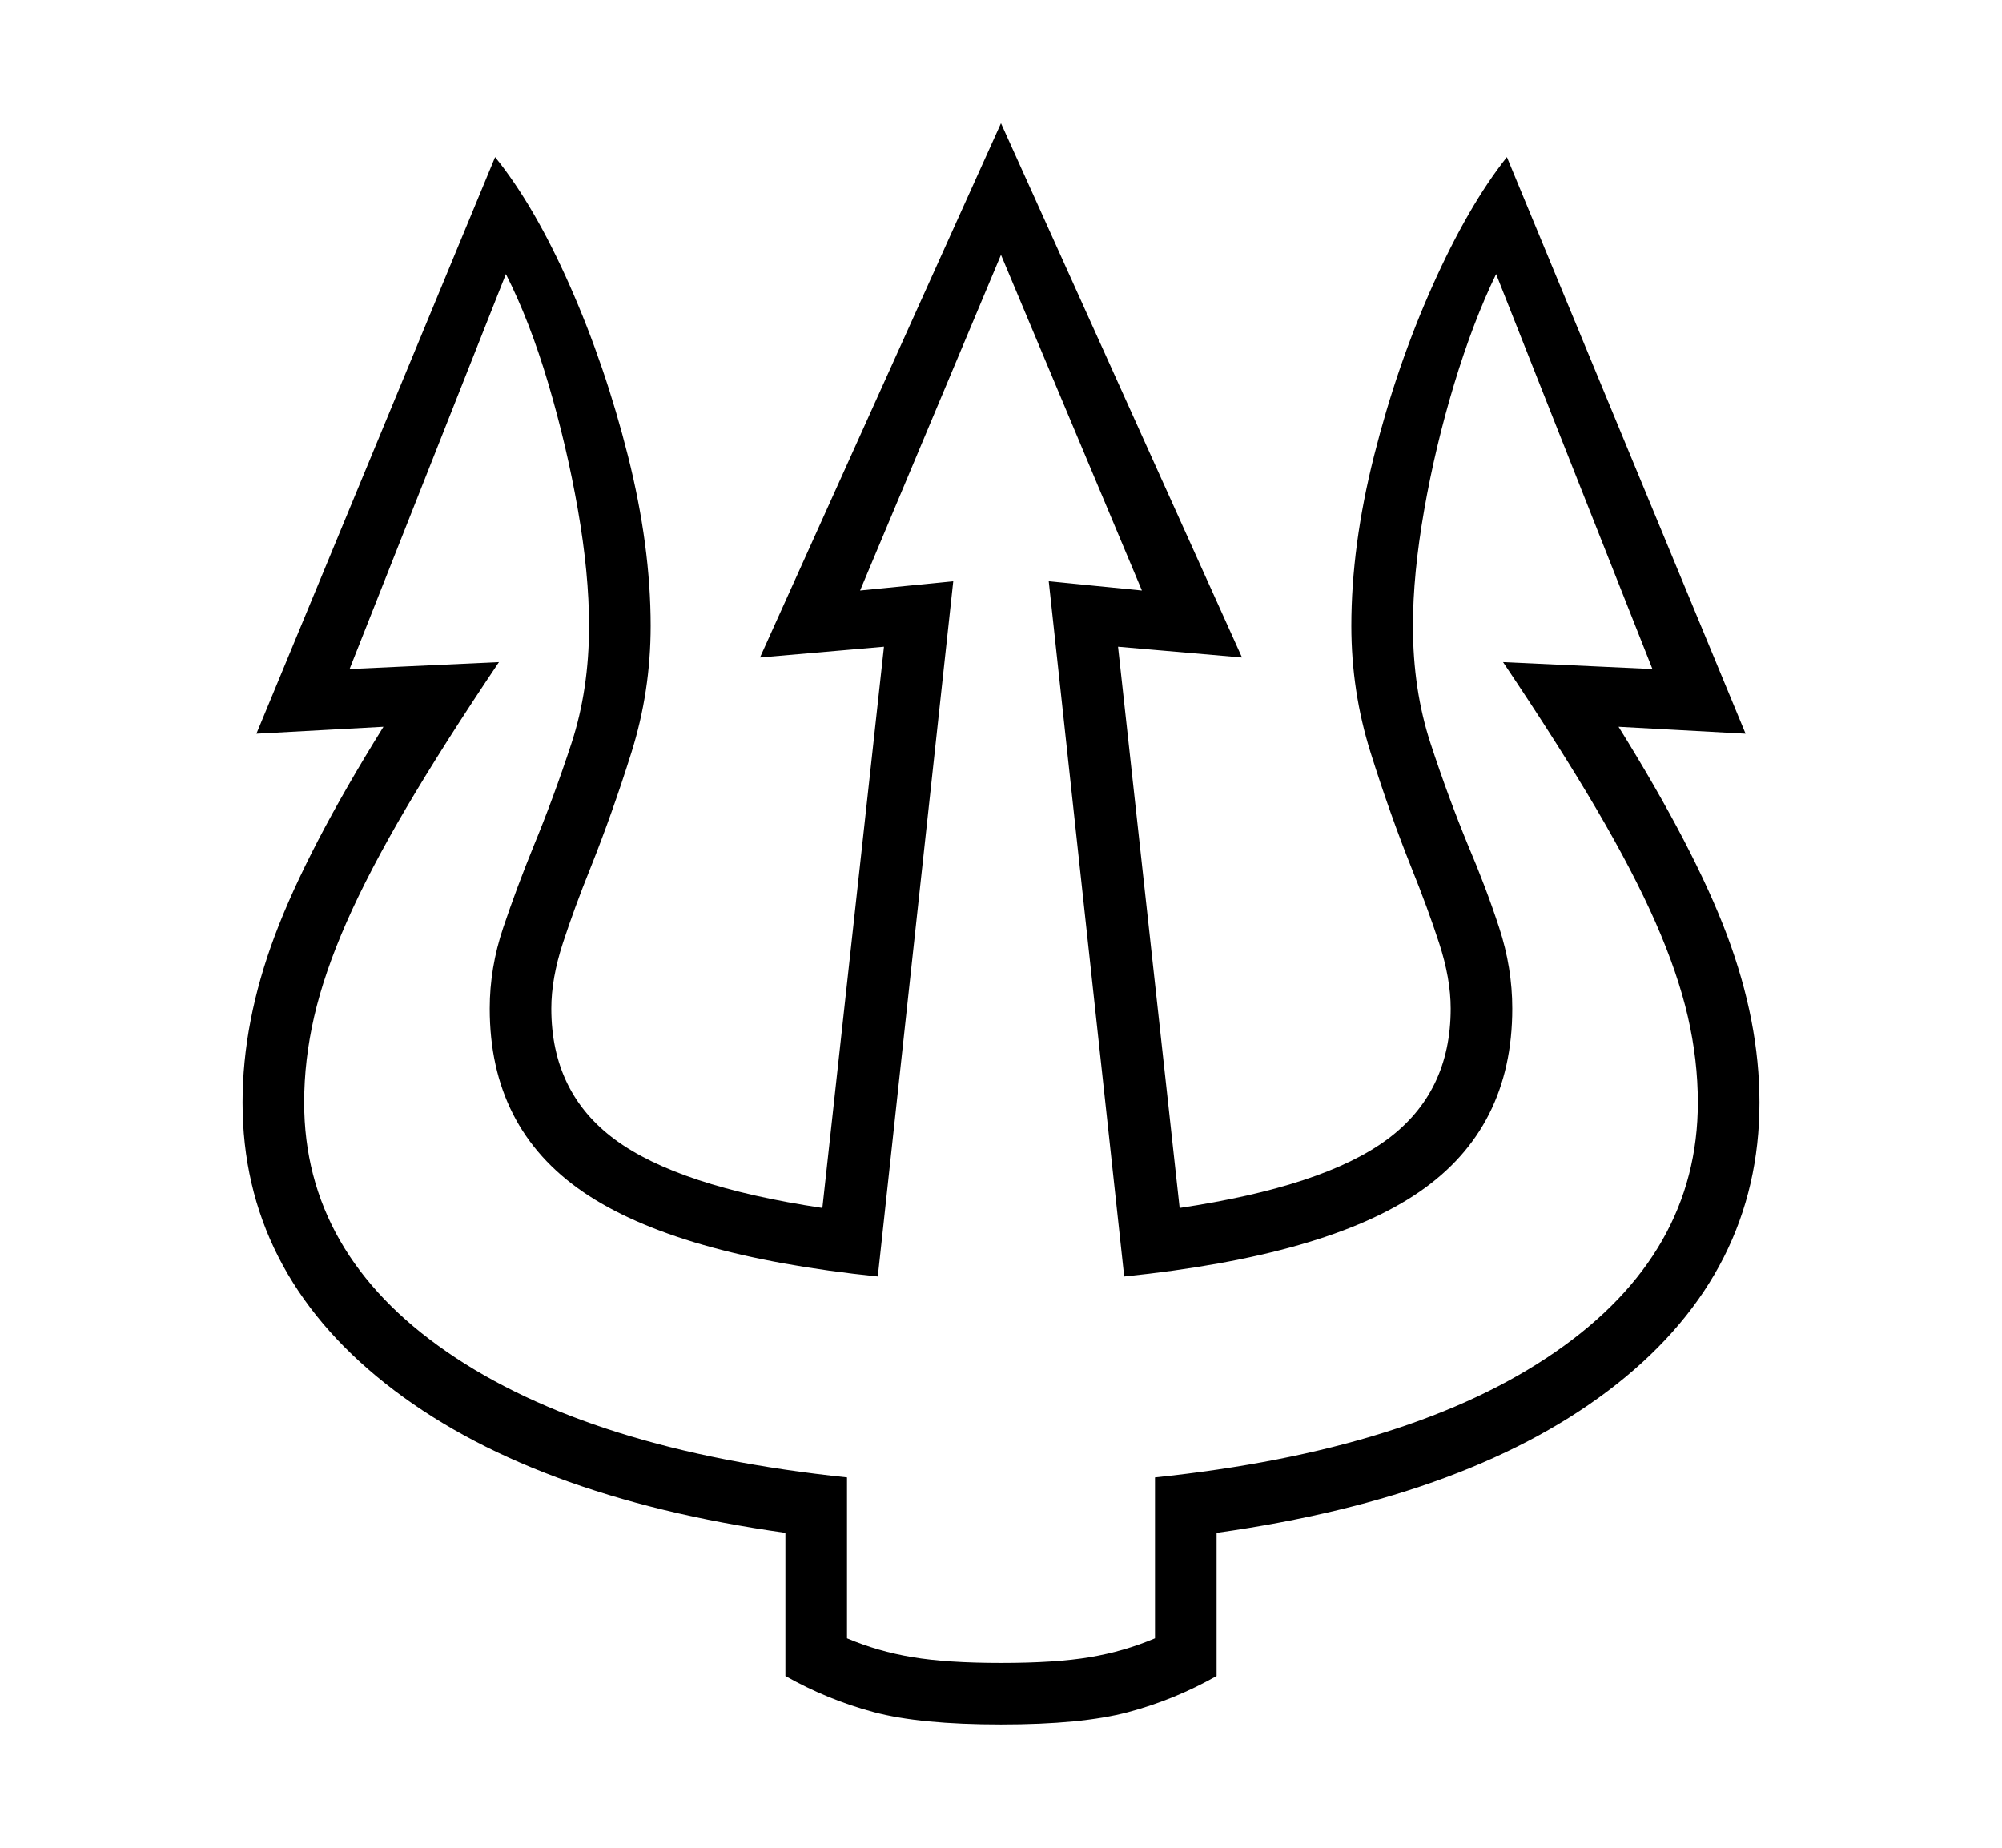 <svg xmlns="http://www.w3.org/2000/svg"
    viewBox="0 0 2600 2400">
  <!--
Copyright 2013, 2022 Google Inc. All Rights Reserved.
Noto is a trademark of Google Inc.
This Font Software is licensed under the SIL Open Font License, Version 1.1. This Font Software is distributed on an "AS IS" BASIS, WITHOUT WARRANTIES OR CONDITIONS OF ANY KIND, either express or implied. See the SIL Open Font License for the specific language, permissions and limitations governing your use of this Font Software.
http://scripts.sil.org/OFL
  -->
<path d="M1300 2240L1300 2240Q1195 2240 1135 2224 1075 2208 1020 2177L1020 2177 1020 1991Q686 1944 500.5 1797 315 1650 315 1432L315 1432Q315 1327 357 1215 399 1103 498 944L498 944 333 953 643 204Q694 267 740 371 786 475 815.5 592 845 709 845 813L845 813Q845 898 820 977.5 795 1057 767 1127L767 1127Q746 1179 731 1225 716 1271 716 1310L716 1310Q716 1419 798.5 1480 881 1541 1068 1569L1068 1569 1148 840 987 854 1300 160 1613 854 1452 840 1532 1569Q1719 1541 1801.5 1480 1884 1419 1884 1310L1884 1310Q1884 1271 1869 1225 1854 1179 1833 1127L1833 1127Q1805 1057 1780 977.5 1755 898 1755 813L1755 813Q1755 709 1784.5 592 1814 475 1860.5 371 1907 267 1957 204L1957 204 2267 953 2102 944Q2201 1103 2243 1215 2285 1327 2285 1432L2285 1432Q2285 1651 2100 1797.5 1915 1944 1580 1991L1580 1991 1580 2177Q1525 2208 1465 2224 1405 2240 1300 2240ZM1300 2160L1300 2160Q1371 2160 1415.5 2152.5 1460 2145 1500 2128L1500 2128 1500 1919Q1835 1884 2020 1756 2205 1628 2205 1432L2205 1432Q2205 1377 2192 1320.5 2179 1264 2150 1198 2121 1132 2072.5 1049.5 2024 967 1952 860L1952 860 2146 869 1943 356Q1913 418 1888.5 499 1864 580 1849.5 663 1835 746 1835 813L1835 813Q1835 896 1858 966 1881 1036 1907 1099L1907 1099Q1930 1153 1947 1205 1964 1257 1964 1310L1964 1310Q1964 1465 1843.5 1548 1723 1631 1460 1658L1460 1658 1362 755 1483 767 1300 331 1117 767 1238 755 1140 1658Q878 1631 757 1548 636 1465 636 1310L636 1310Q636 1257 653.5 1205 671 1153 693 1099L693 1099Q719 1036 742 966 765 896 765 813L765 813Q765 745 750.5 662 736 579 712 498 688 417 657 356L657 356 454 869 648 860Q576 967 527.5 1049.5 479 1132 450 1198 421 1264 408 1320.5 395 1377 395 1432L395 1432Q395 1628 580.5 1756 766 1884 1100 1919L1100 1919 1100 2128Q1140 2145 1185 2152.5 1230 2160 1300 2160Z"/>
</svg>
